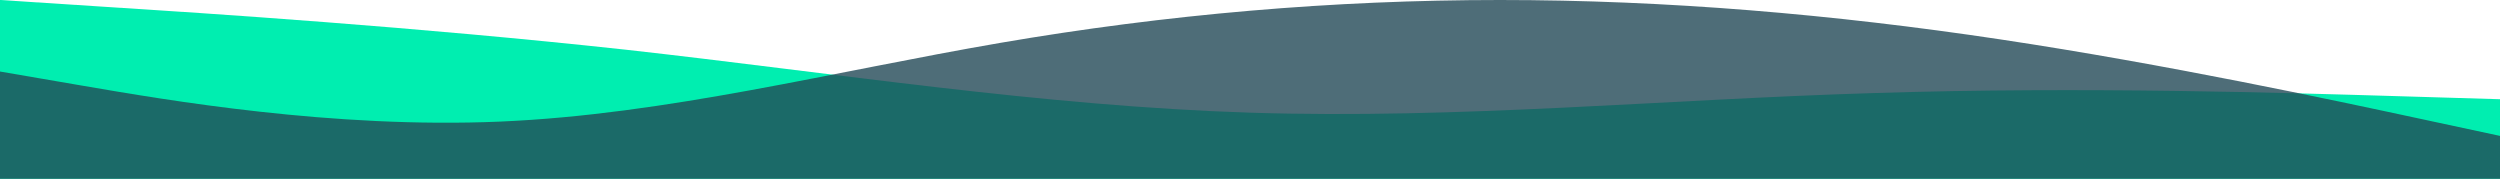 <svg viewBox="0 0 1440 103" fill="none" xmlns="http://www.w3.org/2000/svg">
<path fill-rule="evenodd" clip-rule="evenodd" d="M0 0L59.625 3.87C120.375 7.74 239.625 15.48 360 28.578C480.375 41.974 599.625 61.026 720 64.896C840.375 68.766 959.625 57.156 1080 53.584C1200.38 49.714 1319.62 53.584 1380.38 55.37L1440 57.156V103H1380.38C1319.62 103 1200.38 103 1080 103C959.625 103 840.375 103 720 103C599.625 103 480.375 103 360 103C239.625 103 120.375 103 59.625 103H0V0Z" fill="#00EEB0"/>
<path fill-rule="evenodd" clip-rule="evenodd" d="M0 41.2L48 49.44C96 57.68 192 74.16 288 70.04C384 65.92 480 41.2 576 24.72C672 8.24 768 0 864 0C960 0 1056 8.24 1152 22.66C1248 37.08 1344 57.68 1392 67.98L1440 78.28V103H1392C1344 103 1248 103 1152 103C1056 103 960 103 864 103C768 103 672 103 576 103C480 103 384 103 288 103C192 103 96 103 48 103H0V41.2Z" fill="#224957" fill-opacity="0.8"/>
</svg>
